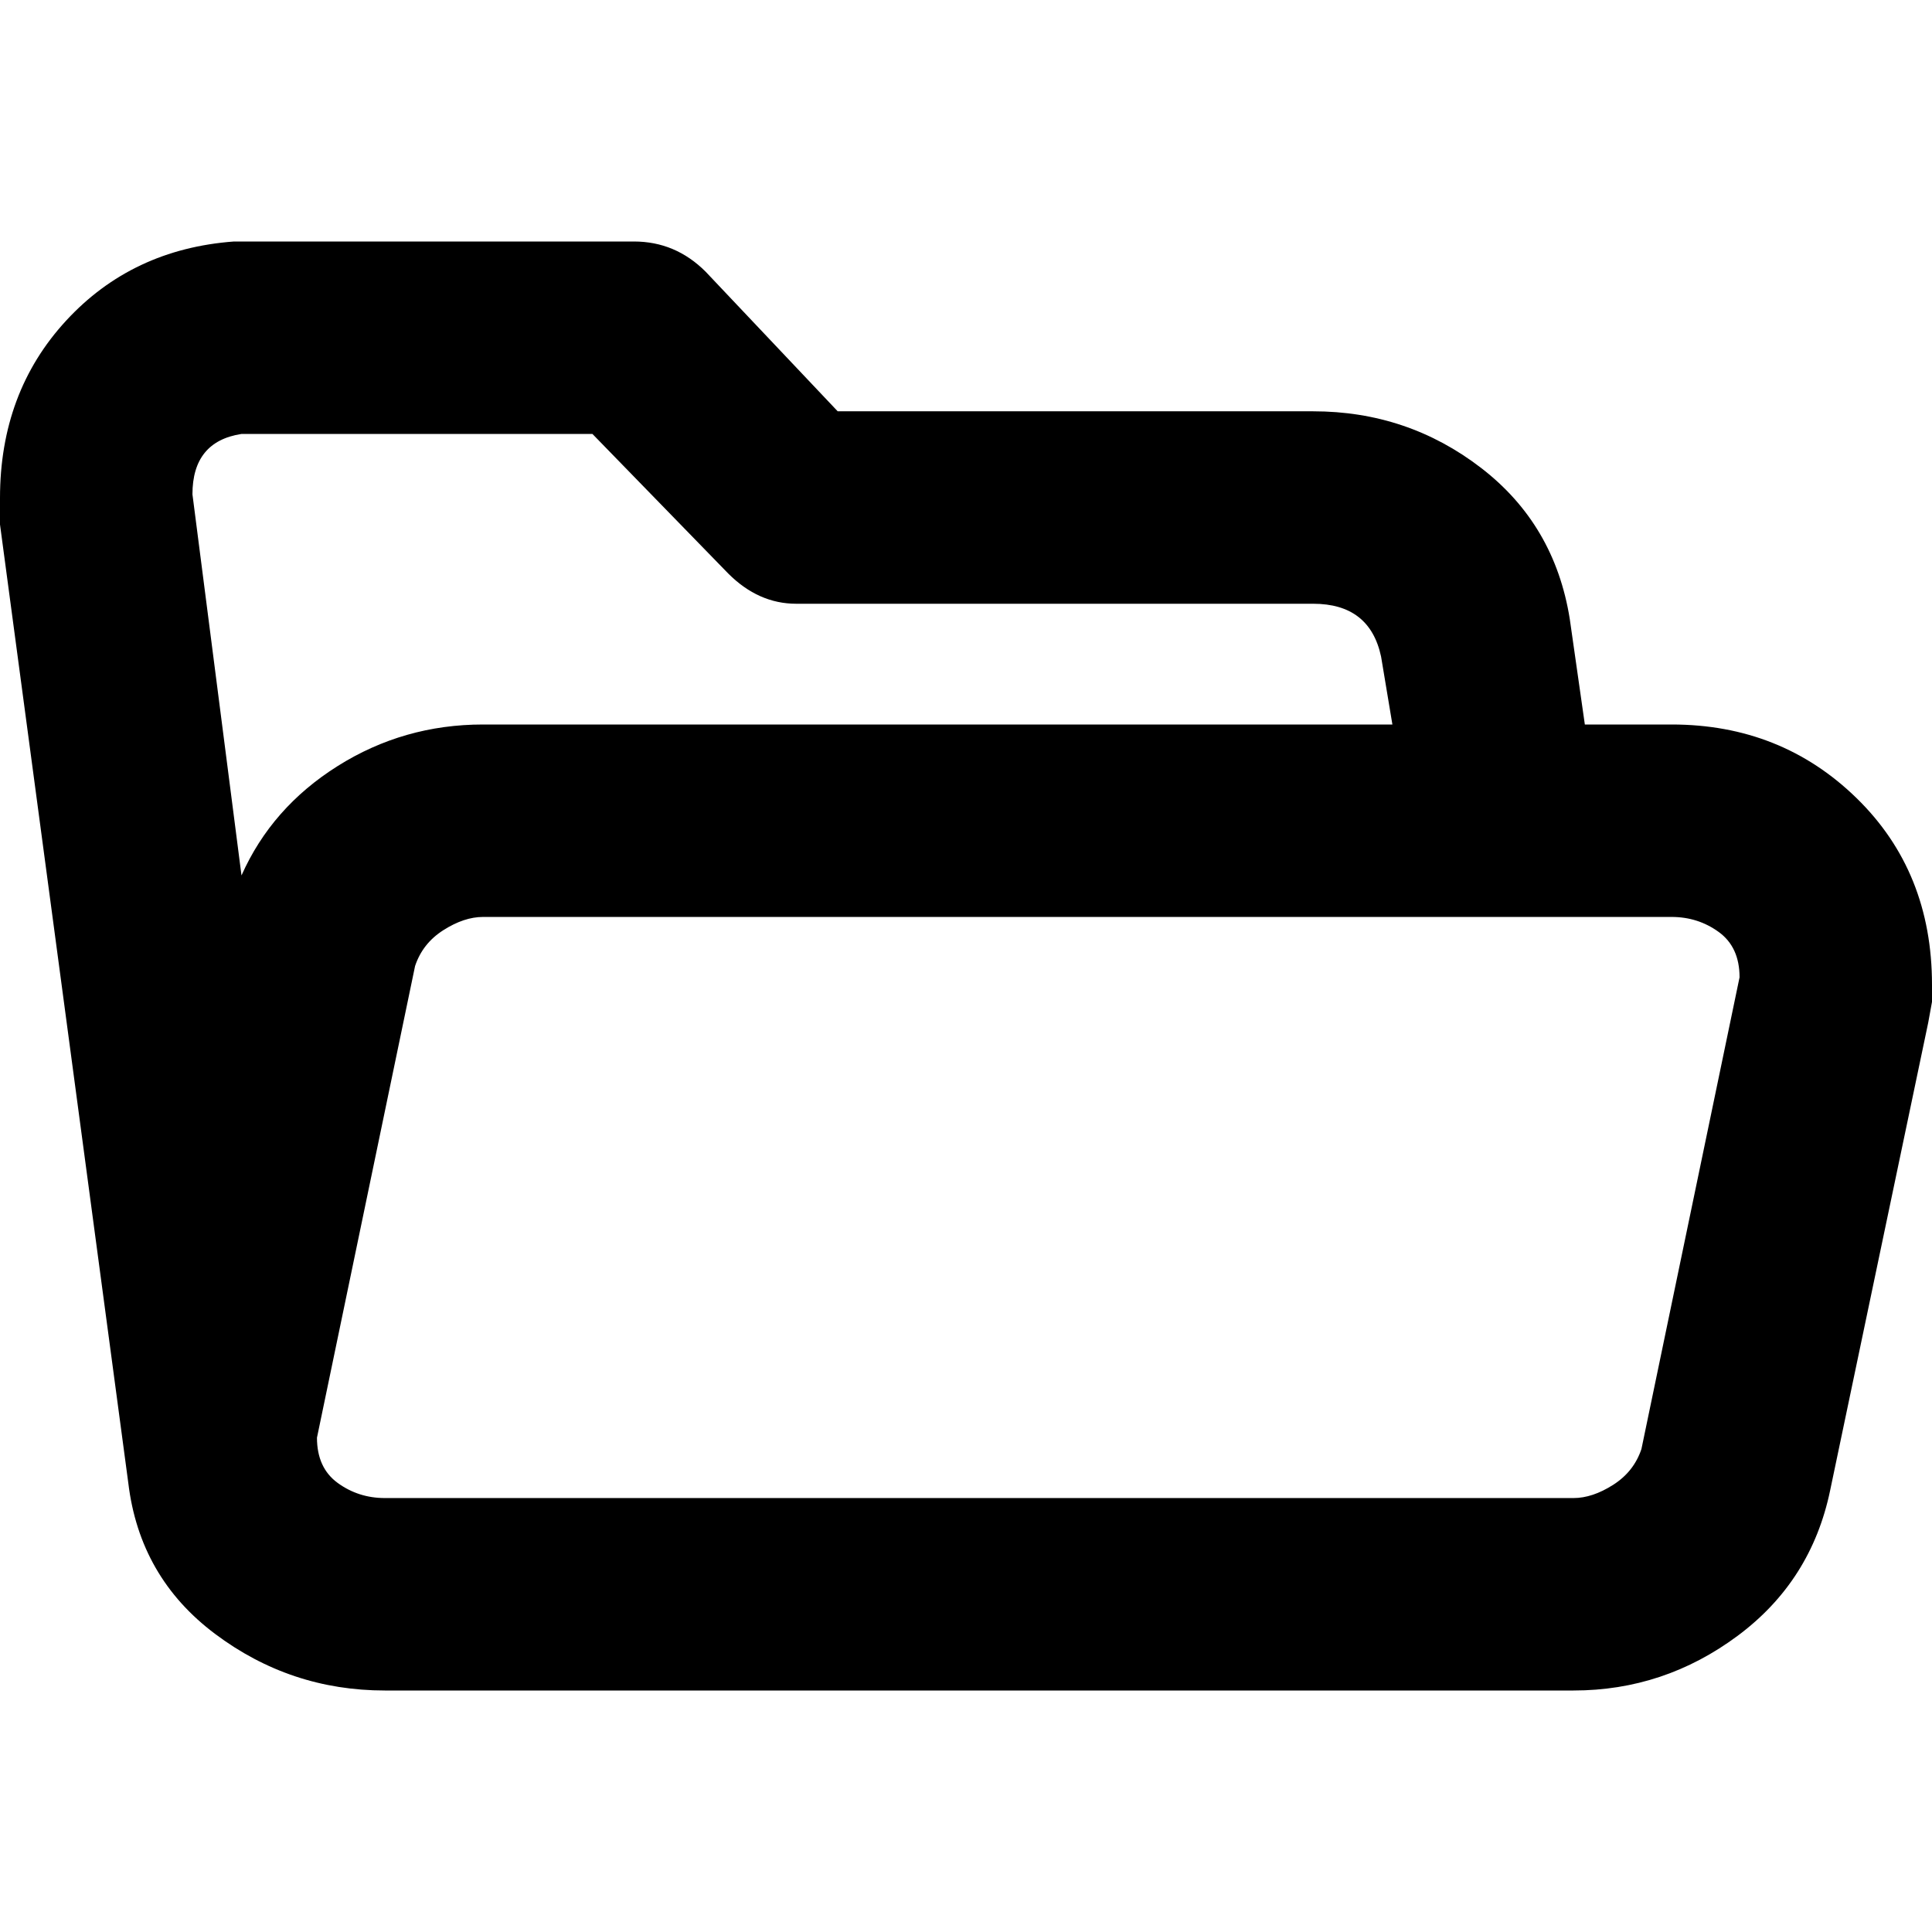 <svg xmlns="http://www.w3.org/2000/svg" viewBox="0 0 512 512">
	<path d="M443 192q29 0 49 19.5t20 49.5v4.5l-1 5.5-26 124q-5 24-24.5 38.5T417 448H102q-25 0-45-15t-23-40L0 139v-7q0-28 17.5-47T62 64h106q11 0 19 8l35 37h126q25 0 44.5 15t23.5 40l4 28h23zM64 115q-13 2-13 16l13 101q8-18 25.5-29t38.5-11h241l-3-18q-3-14-18-14H211q-10 0-18-8l-36-37H64zm397 144q0-8-5.5-12t-12.5-4H128q-5 0-10.5 3.5T110 256L84 381q0 8 5.5 12t12.5 4h315q5 0 10.5-3.5t7.5-9.5z"/>
</svg>